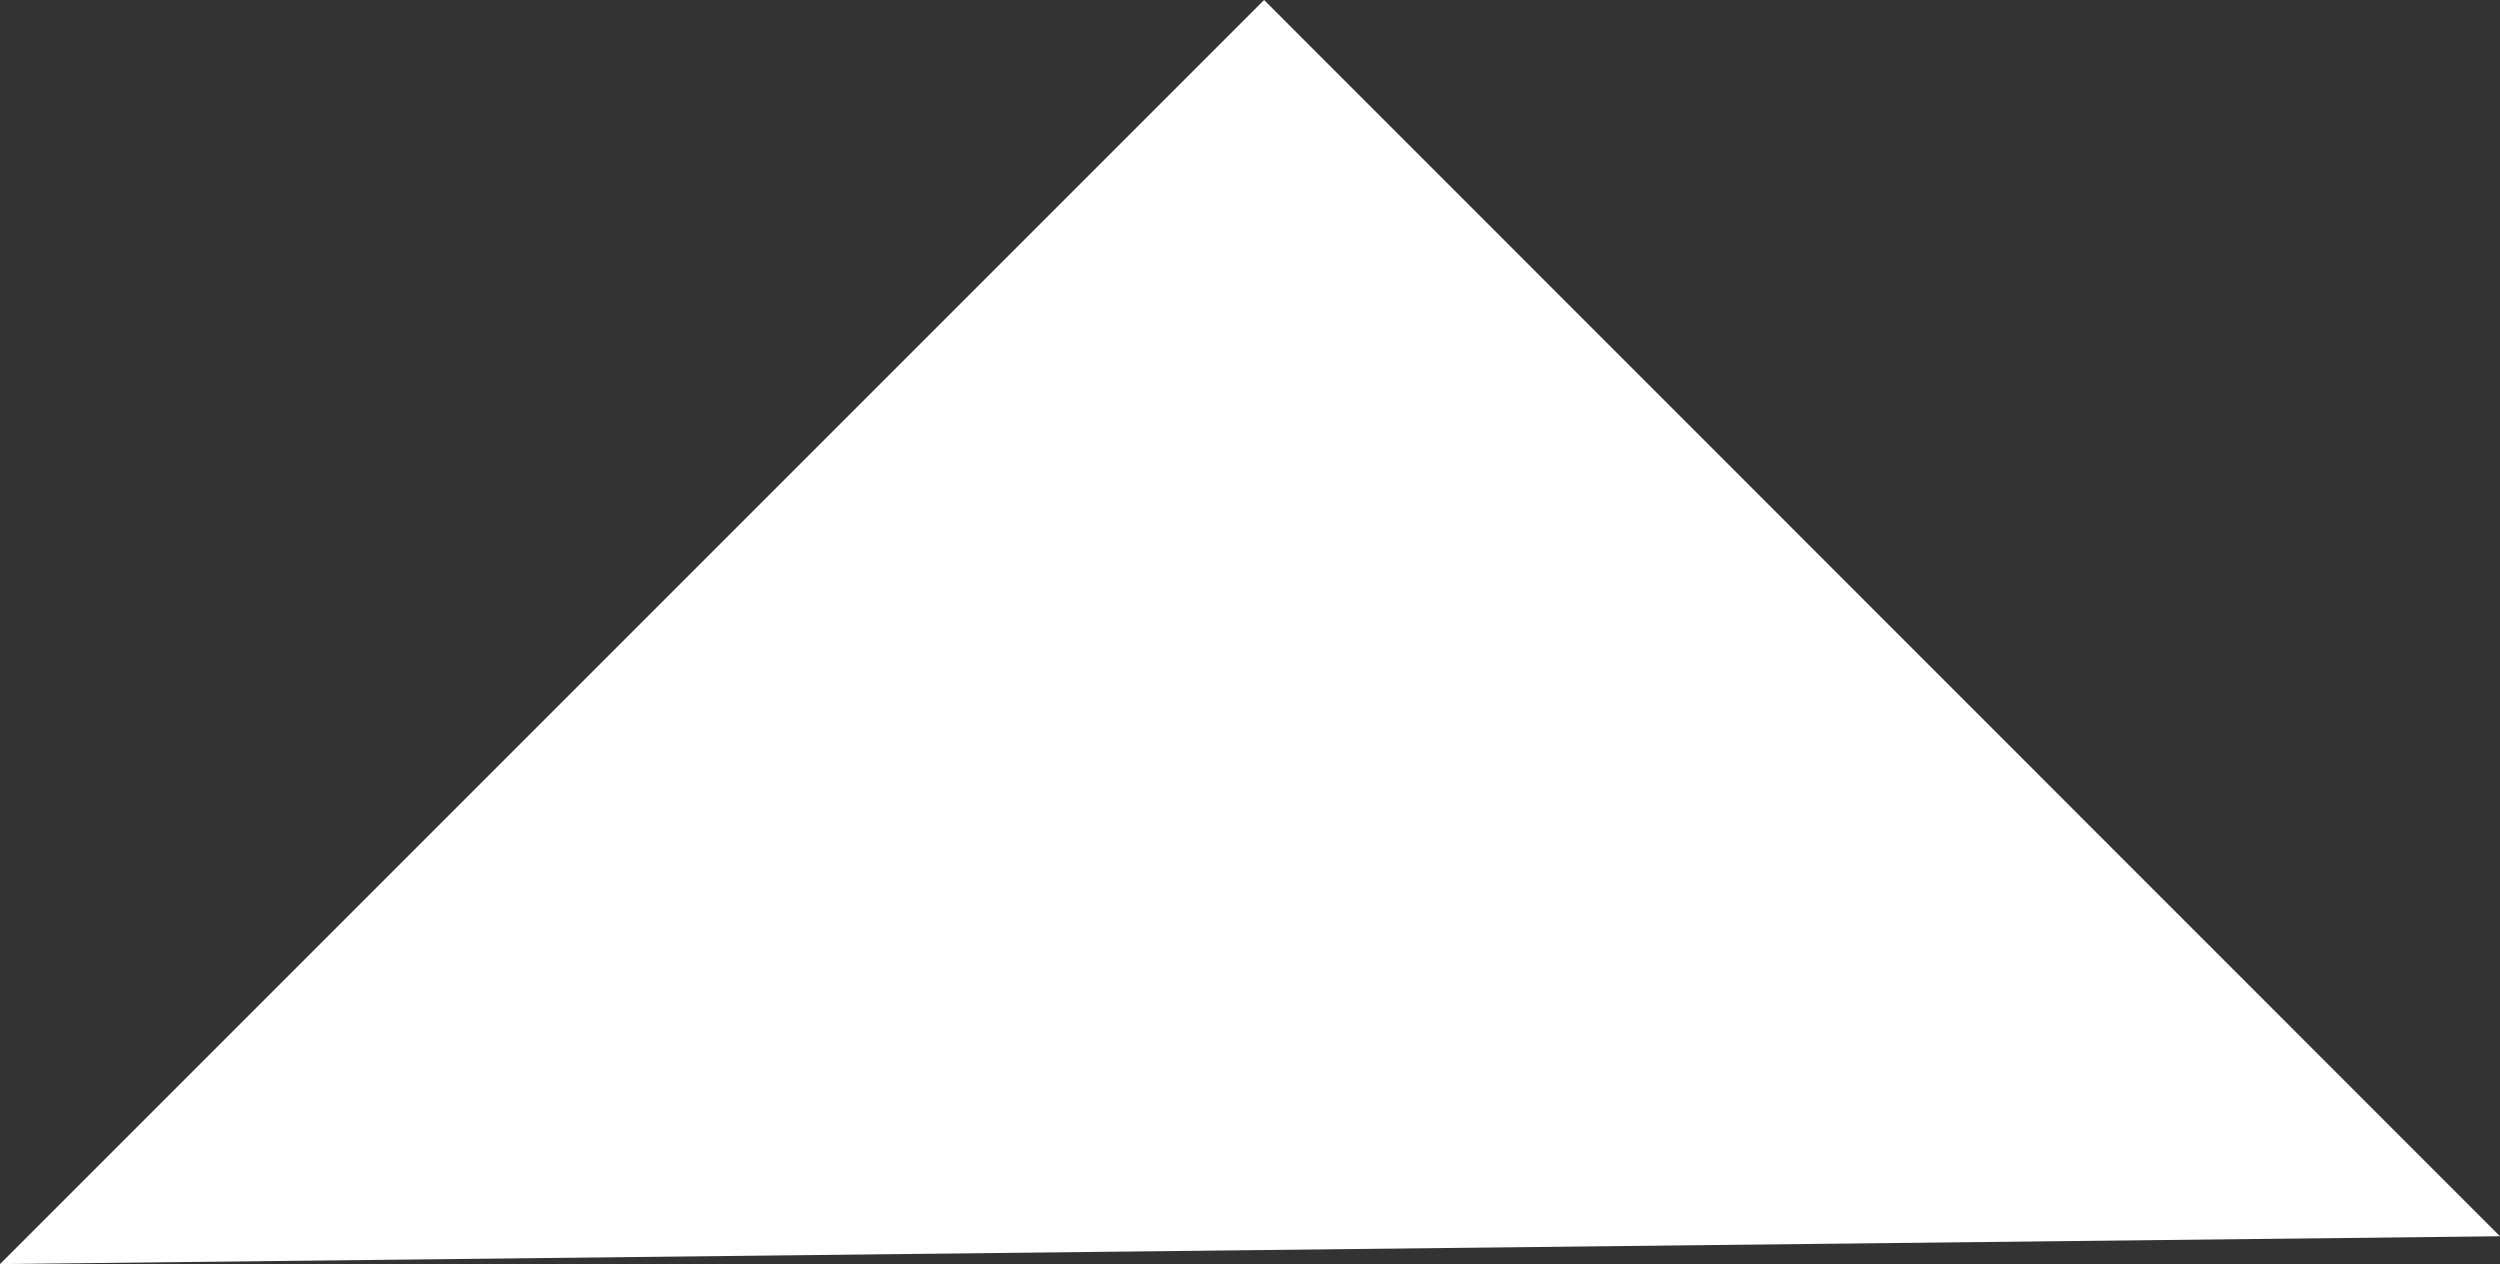<?xml version="1.0" encoding="UTF-8" standalone="no"?>
<!-- Created with Inkscape (http://www.inkscape.org/) -->

<svg
   xmlns:dc="http://purl.org/dc/elements/1.1/"
   xmlns:cc="http://creativecommons.org/ns#"
   xmlns:rdf="http://www.w3.org/1999/02/22-rdf-syntax-ns#"
   xmlns:svg="http://www.w3.org/2000/svg"
   xmlns="http://www.w3.org/2000/svg"
   xmlns:sodipodi="http://sodipodi.sourceforge.net/DTD/sodipodi-0.dtd"
   xmlns:inkscape="http://www.inkscape.org/namespaces/inkscape"
   width="7.64mm"
   height="3.863mm"
   viewBox="0 0 7.64 3.863"
   version="1.1"
   id="svg4633"
   inkscape:version="0.92.4 (unknown)"
   sodipodi:docname="popup_arrow.svg">
  <rect x="0" y="0" width="7.64" height="3.863" fill="#333333" stroke="none"/>
  <defs
     id="defs4627">
    <filter
       style="color-interpolation-filters:sRGB"
       inkscape:label="Blur"
       id="filter2422">
      <feGaussianBlur
         stdDeviation="4 4"
         result="blur"
         id="feGaussianBlur2420" />
    </filter>
  </defs>
  <sodipodi:namedview
     id="base"
     pagecolor="#ffffff"
     bordercolor="#666666"
     borderopacity="1.0"
     inkscape:pageopacity="0.0"
     inkscape:pageshadow="2"
     inkscape:zoom="22.4"
     inkscape:cx="17.778416"
     inkscape:cy="8.5387611"
     inkscape:document-units="mm"
     inkscape:current-layer="layer1"
     showgrid="false"
     inkscape:window-width="1920"
     inkscape:window-height="1014"
     inkscape:window-x="1920"
     inkscape:window-y="33"
     inkscape:window-maximized="1" />
  <g
     inkscape:label="Layer 1"
     inkscape:groupmode="layer"
     id="layer1"
     transform="translate(-24.815,11.359)">
    <path
       style="fill:#ffffff;fill-rule:evenodd;stroke:none;stroke-width:0.454px;stroke-linecap:butt;stroke-linejoin:miter;stroke-opacity:1"
       d="m 24.815,-7.496 3.863,-3.863 3.777,3.778 z"
       id="path2378"
       inkscape:connector-curvature="0" />
  </g>
</svg>
